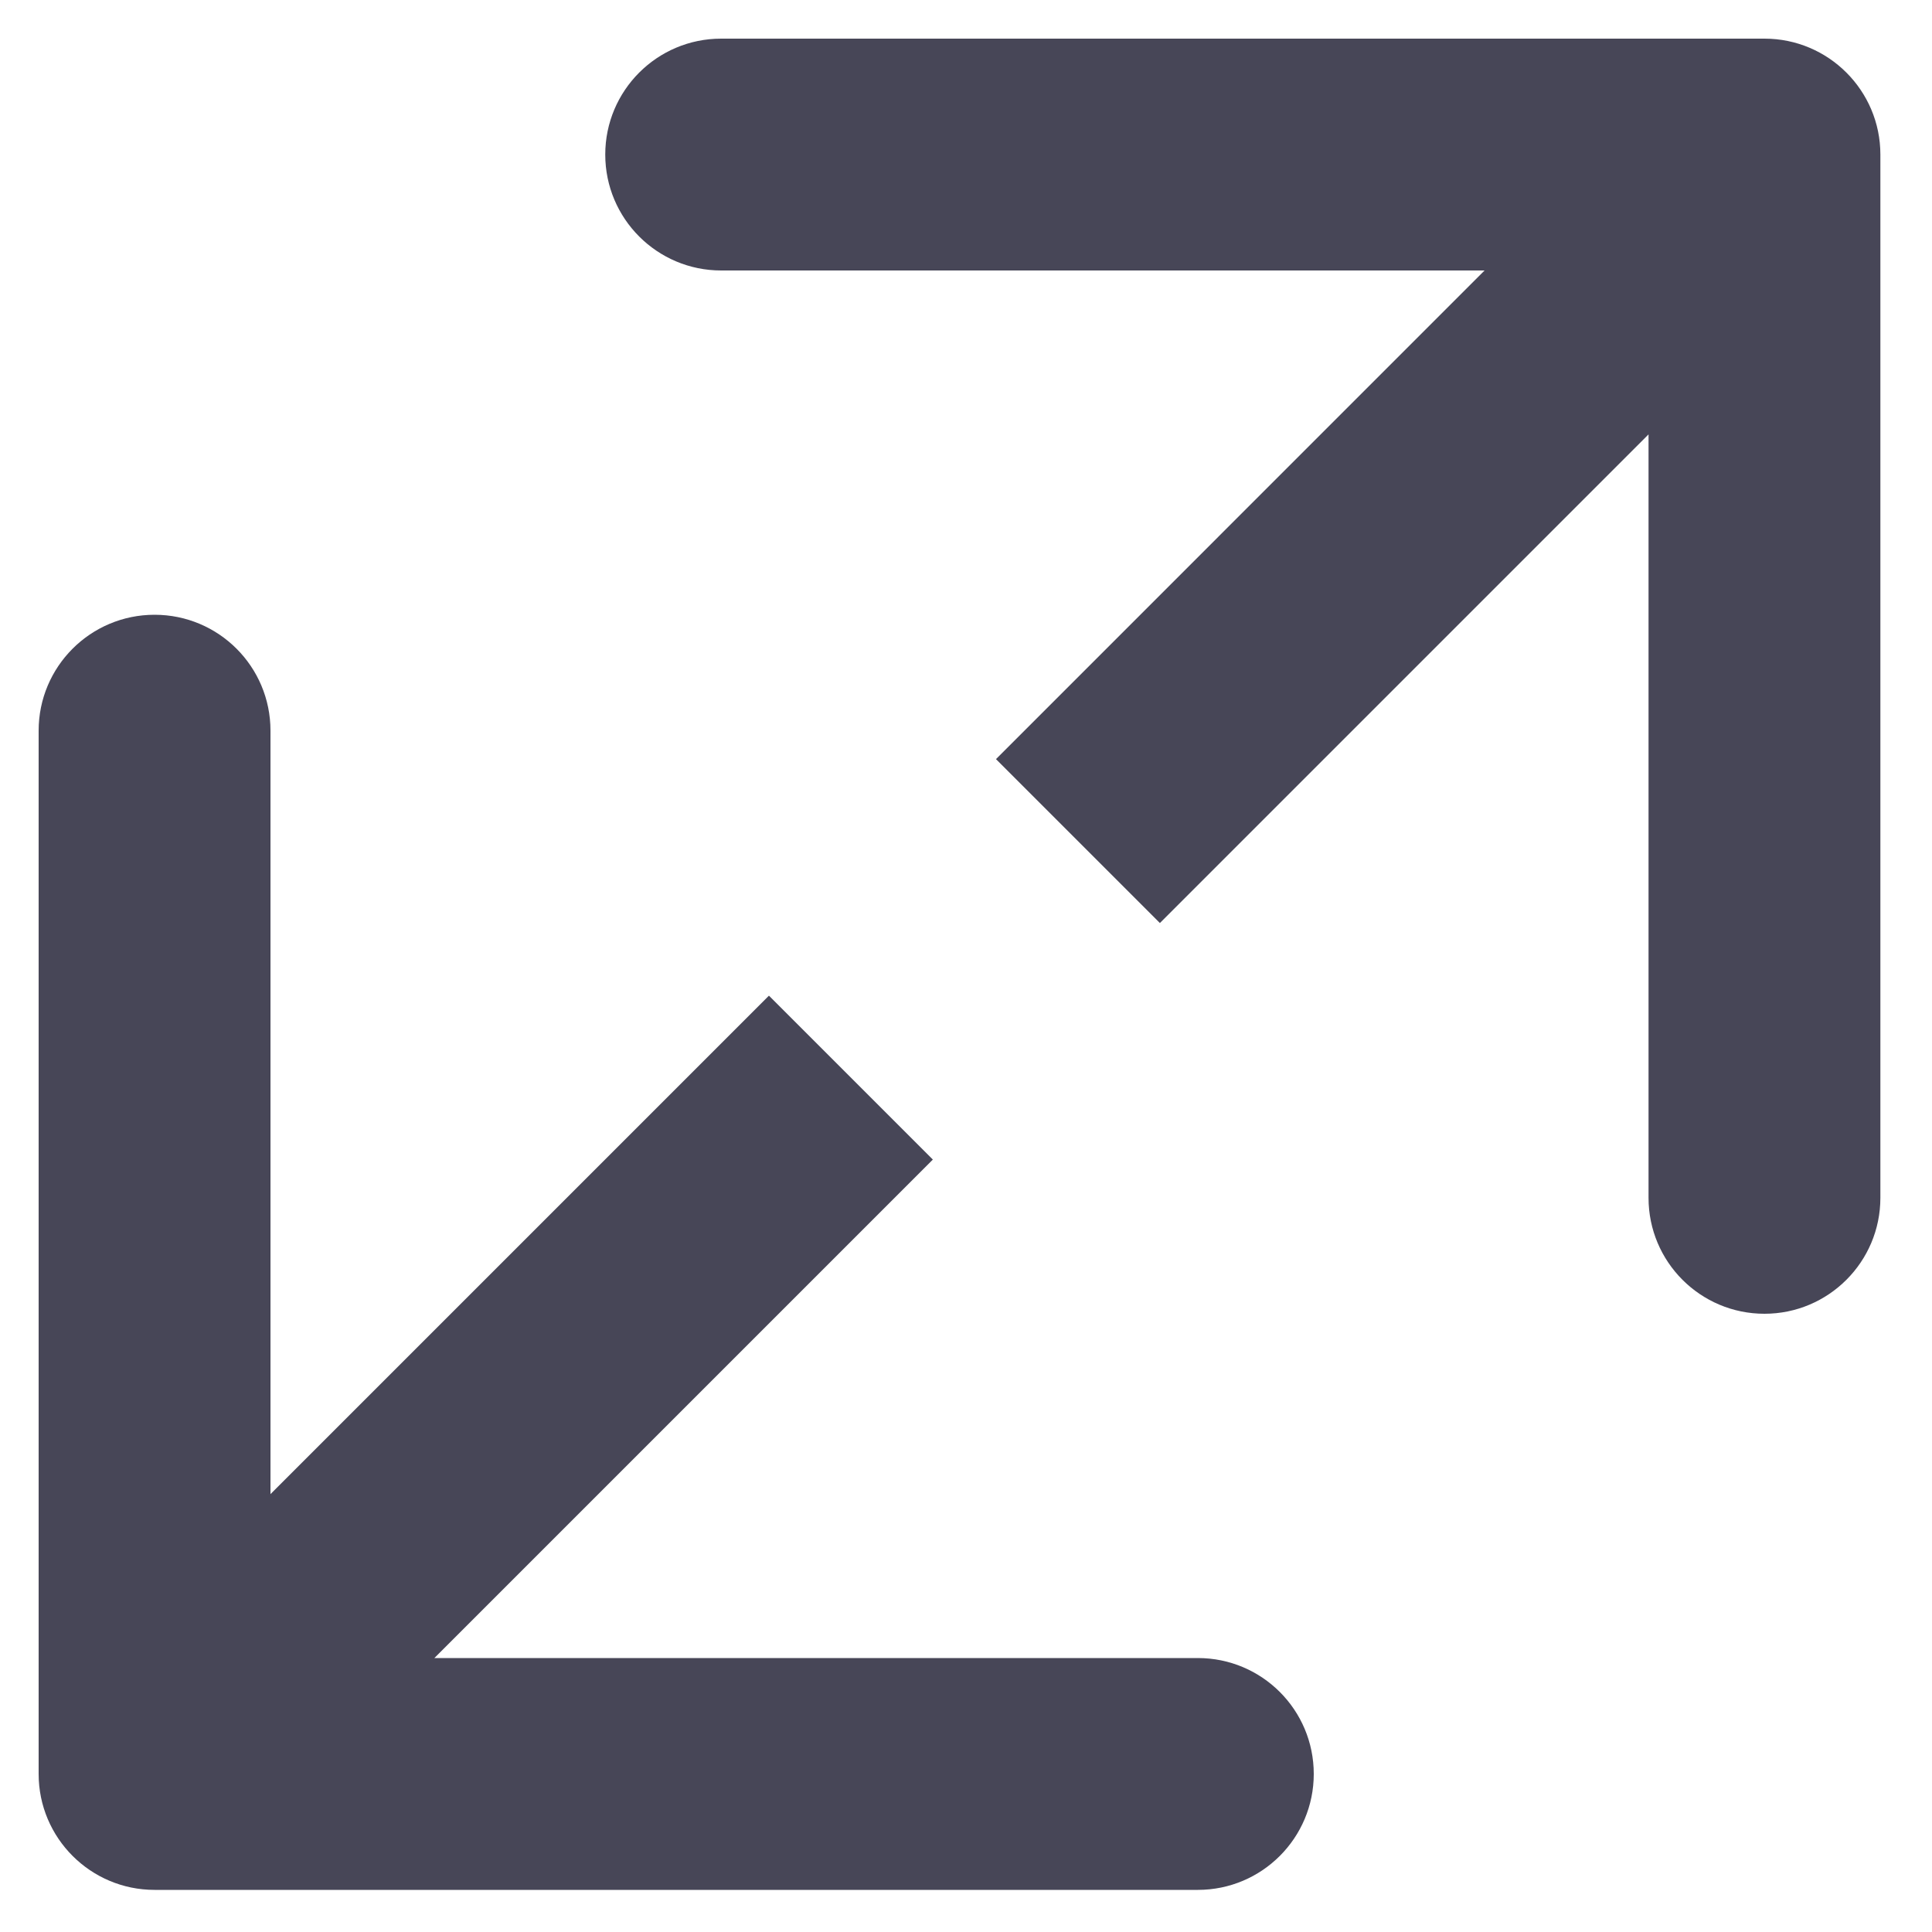 <svg width="25" height="25" viewBox="0 0 25 25" fill="none" xmlns="http://www.w3.org/2000/svg">
<path d="M24.332 2C24.332 1.172 23.66 0.5 22.832 0.5L9.332 0.5C8.503 0.5 7.832 1.172 7.832 2C7.832 2.828 8.503 3.5 9.332 3.5L21.332 3.5L21.332 15.5C21.332 16.328 22.003 17 22.832 17C23.66 17 24.332 16.328 24.332 15.5L24.332 2ZM15.009 11.944L23.892 3.061L21.771 0.939L12.888 9.823L15.009 11.944Z" fill="#474657"/>
<path d="M0.5 22.955C0.5 23.783 1.172 24.455 2 24.455L15.5 24.455C16.329 24.455 17 23.783 17 22.955C17 22.126 16.329 21.455 15.5 21.455L3.5 21.455L3.5 9.455C3.5 8.626 2.829 7.955 2 7.955C1.172 7.955 0.5 8.626 0.5 9.455L0.5 22.955ZM9.95 12.884L0.94 21.894L3.061 24.015L12.071 15.005L9.95 12.884Z" fill="#474657"/>
</svg>
